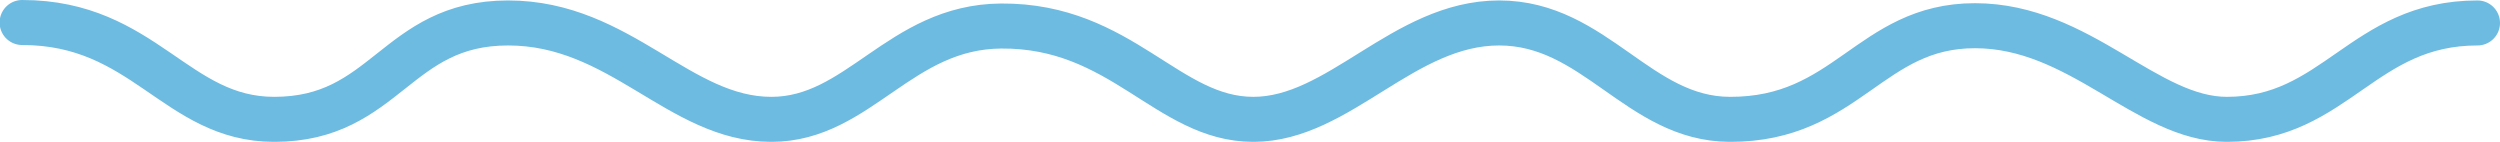 <svg id="Layer_1" data-name="Layer 1" xmlns="http://www.w3.org/2000/svg" viewBox="0 0 555.32 31.5"><defs><style>.cls-1{fill:none;stroke:#6dbbe1;stroke-linecap:round;stroke-linejoin:round;stroke-width:10px;}</style></defs><title>wave-2</title><path class="cls-1" d="M927.72,391.38c-25.5,0-31.52,21.41-55.68,21.41-17.88,0-32.61-20.8-55.95-20.8s-28.37,20.88-54.46,20.8c-20.3-.07-29.93-21.41-51.22-21.41s-35.52,21.41-54.61,21.41-29.24-20.91-56-20.73c-22.56.15-31.61,20.73-51.07,20.73-20.5,0-33.5-21.41-58.47-21.41s-27.06,21.41-51.95,21.41c-21.86,0-28.87-21.51-56-21.51" transform="translate(-377.4 -386.28)"/></svg>